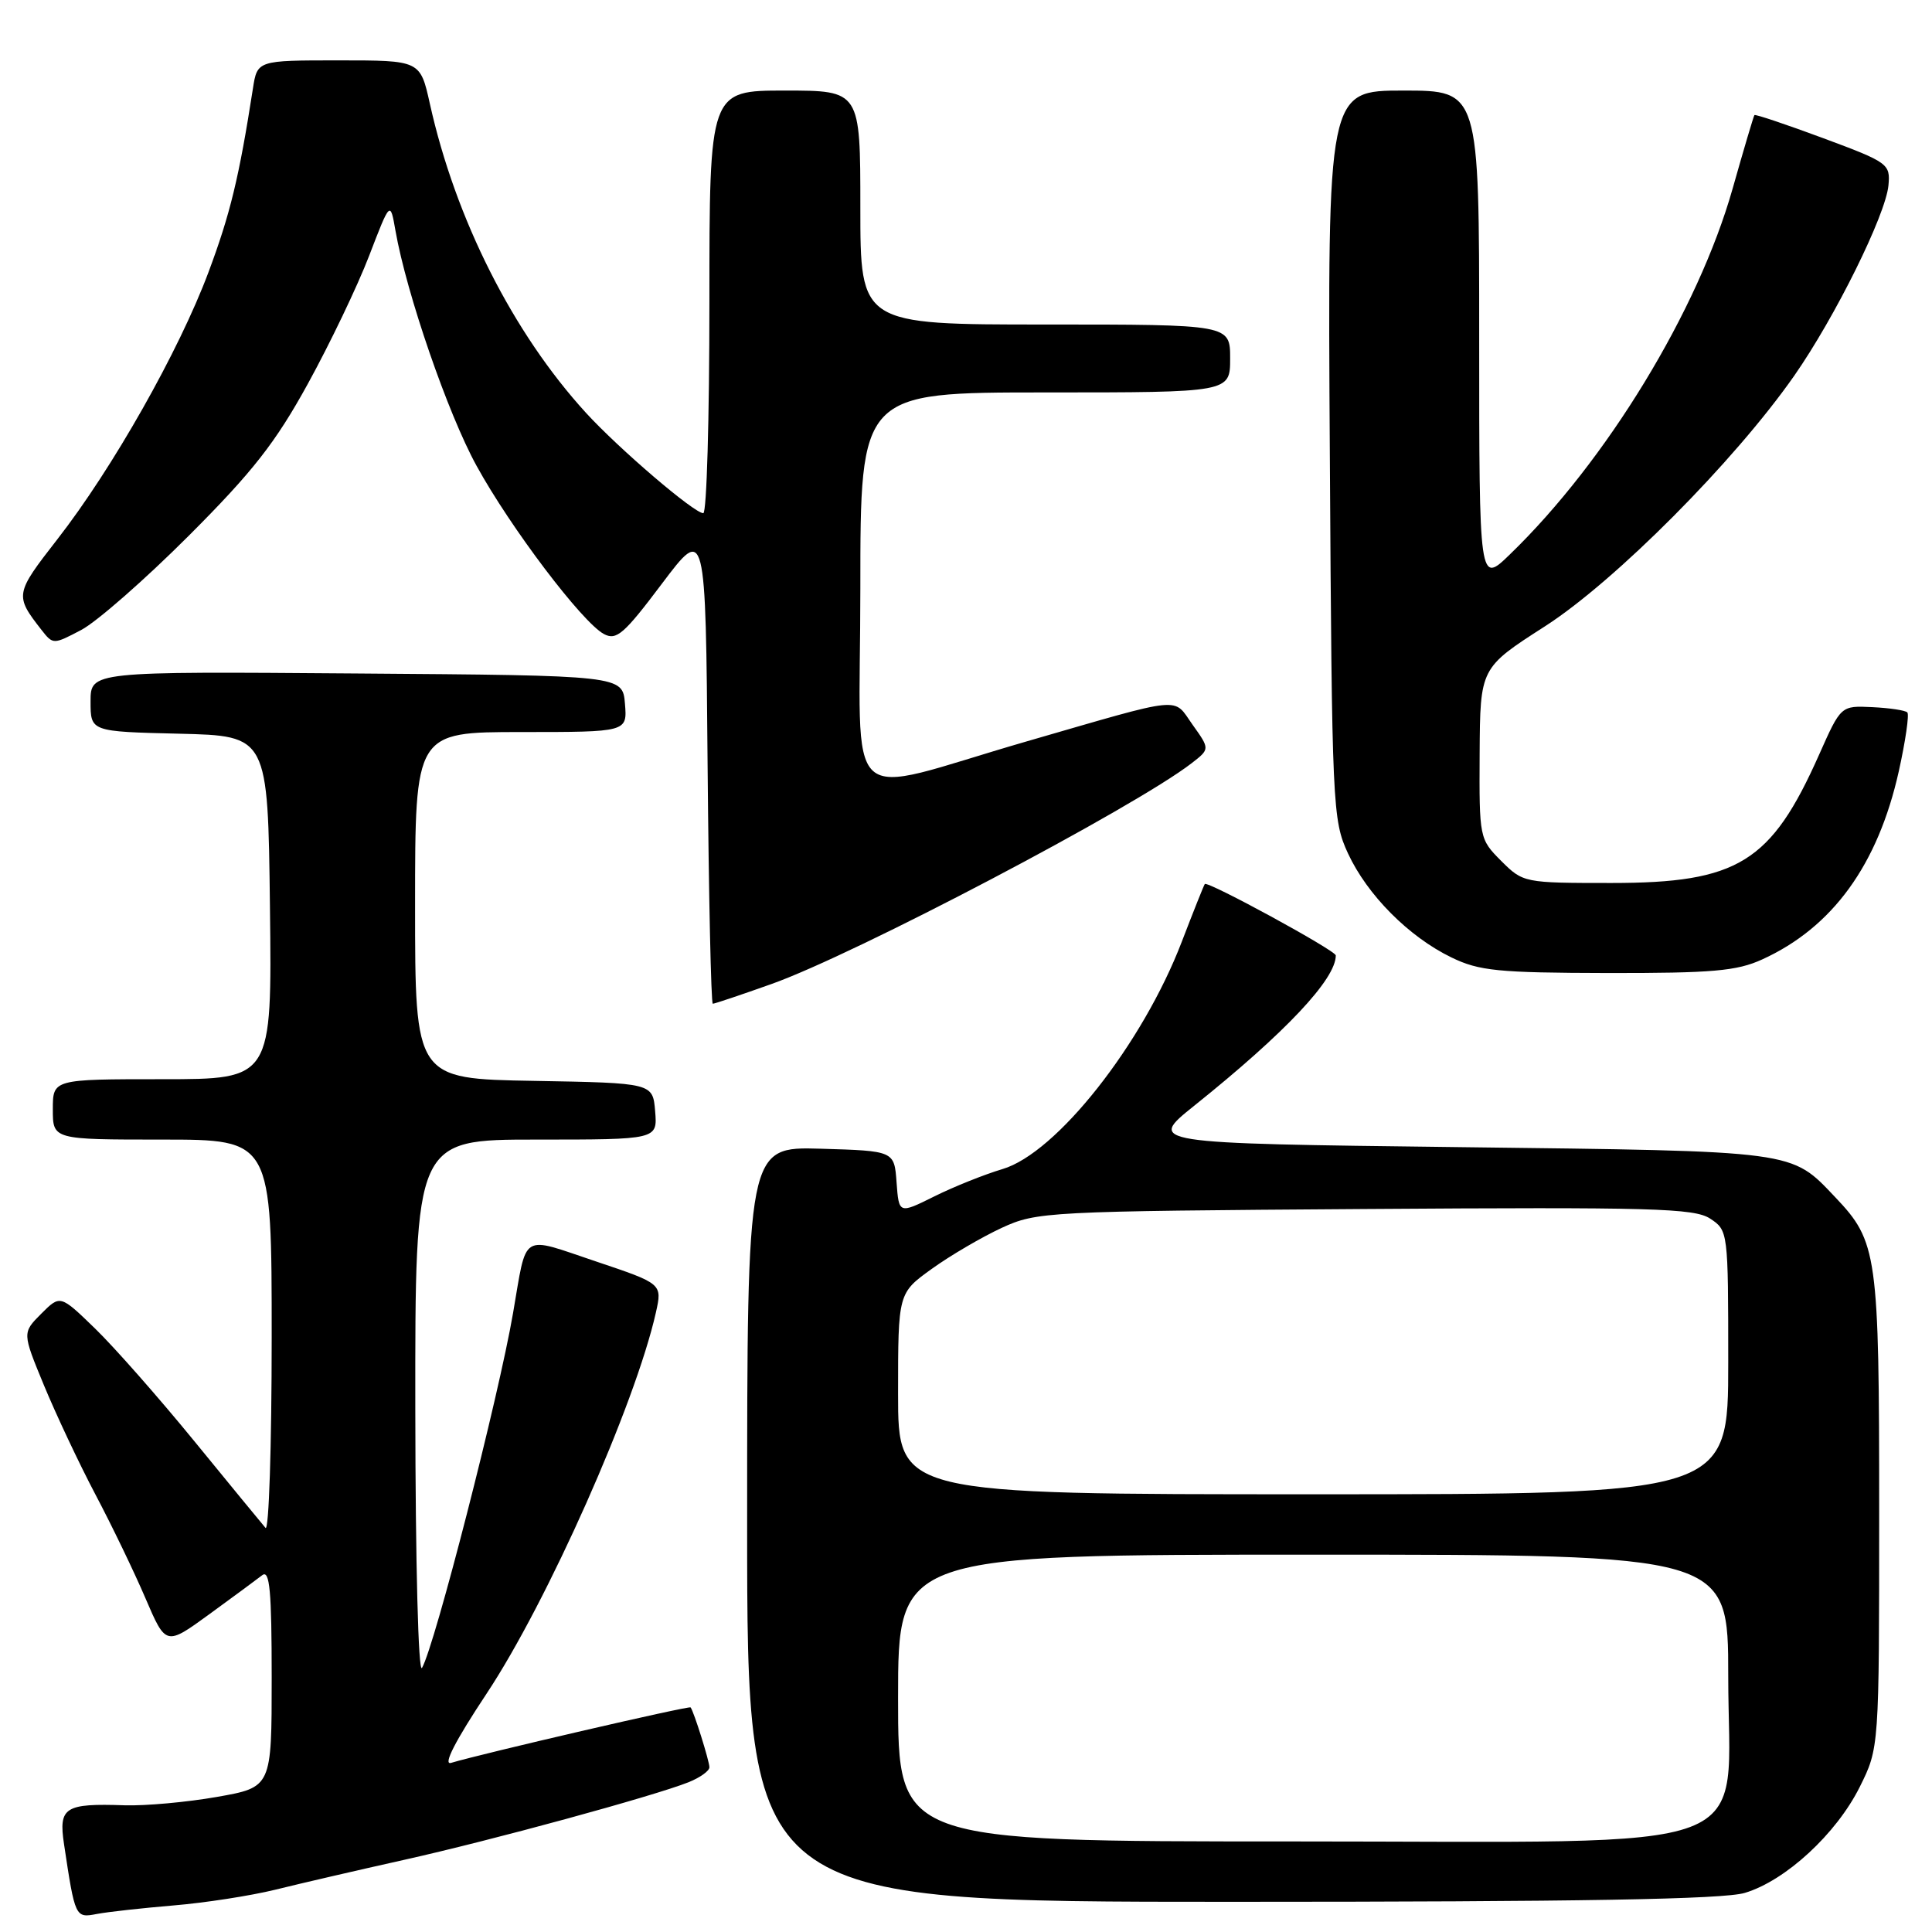 <?xml version="1.0" encoding="UTF-8" standalone="no"?>
<!DOCTYPE svg PUBLIC "-//W3C//DTD SVG 1.1//EN" "http://www.w3.org/Graphics/SVG/1.1/DTD/svg11.dtd" >
<svg xmlns="http://www.w3.org/2000/svg" xmlns:xlink="http://www.w3.org/1999/xlink" version="1.1" viewBox="0 0 256 256">
 <g >
 <path fill="currentColor"
d=" M 23.00 252.48 C 27.12 252.14 33.20 251.20 36.50 250.39 C 39.80 249.57 47.45 247.80 53.50 246.45 C 65.14 243.86 86.63 237.99 91.25 236.15 C 92.76 235.54 94.00 234.66 94.00 234.17 C 94.00 233.36 91.95 226.82 91.51 226.24 C 91.32 225.99 63.66 232.41 59.77 233.59 C 58.65 233.93 60.33 230.67 64.46 224.44 C 72.52 212.30 84.18 186.07 86.91 173.91 C 87.76 170.10 87.76 170.10 78.92 167.13 C 68.86 163.76 69.86 163.13 67.98 174.00 C 66.06 185.15 57.62 218.05 55.92 221.00 C 55.43 221.86 55.05 207.23 55.03 186.75 C 55.00 151.00 55.00 151.00 71.06 151.00 C 87.12 151.00 87.12 151.00 86.81 147.25 C 86.50 143.50 86.50 143.50 70.75 143.22 C 55.00 142.95 55.00 142.95 55.00 119.97 C 55.00 97.00 55.00 97.00 69.06 97.00 C 83.12 97.00 83.12 97.00 82.81 93.25 C 82.50 89.50 82.50 89.50 47.25 89.24 C 12.00 88.97 12.00 88.97 12.00 92.96 C 12.00 96.94 12.00 96.94 23.75 97.22 C 35.50 97.50 35.50 97.50 35.77 120.25 C 36.04 143.00 36.04 143.00 21.52 143.00 C 7.00 143.00 7.00 143.00 7.00 147.00 C 7.00 151.00 7.00 151.00 21.50 151.00 C 36.00 151.00 36.00 151.00 36.00 177.20 C 36.00 191.61 35.63 202.97 35.18 202.45 C 34.73 201.93 30.50 196.78 25.78 191.00 C 21.06 185.22 15.13 178.49 12.59 176.03 C 7.98 171.56 7.98 171.56 5.46 174.08 C 2.95 176.60 2.95 176.60 5.82 183.55 C 7.40 187.37 10.46 193.88 12.63 198.00 C 14.81 202.12 17.80 208.33 19.28 211.79 C 21.98 218.08 21.98 218.08 27.74 213.89 C 30.91 211.58 34.06 209.26 34.75 208.72 C 35.74 207.96 36.00 210.81 36.00 222.29 C 36.00 236.82 36.00 236.82 28.75 238.10 C 24.76 238.80 19.25 239.30 16.50 239.21 C 8.57 238.94 7.75 239.47 8.48 244.34 C 9.95 254.12 9.97 254.16 12.84 253.61 C 14.30 253.33 18.88 252.83 23.00 252.48 Z  M 231.19 250.82 C 236.59 249.21 243.32 243.00 246.42 236.79 C 249.00 231.61 249.00 231.61 249.00 200.27 C 249.00 166.16 248.77 164.53 243.20 158.66 C 237.25 152.40 238.33 152.55 193.26 152.00 C 152.02 151.50 152.02 151.50 158.26 146.50 C 170.35 136.81 177.00 129.75 177.00 126.60 C 177.00 125.95 159.97 116.67 159.64 117.14 C 159.50 117.34 158.13 120.78 156.59 124.79 C 151.39 138.35 139.99 152.80 132.83 154.91 C 130.45 155.62 126.39 157.24 123.80 158.53 C 119.11 160.86 119.11 160.86 118.80 156.68 C 118.50 152.50 118.50 152.50 108.75 152.21 C 99.00 151.93 99.00 151.93 99.00 201.96 C 99.00 252.00 99.00 252.00 163.13 252.00 C 209.40 252.00 228.36 251.67 231.19 250.82 Z  M 102.19 130.40 C 113.26 126.48 150.33 106.99 157.91 101.12 C 160.32 99.25 160.32 99.25 158.03 96.04 C 155.37 92.31 157.20 92.12 136.00 98.25 C 111.08 105.46 114.00 108.15 114.00 77.97 C 114.00 52.00 114.00 52.00 138.50 52.00 C 163.00 52.00 163.00 52.00 163.00 47.50 C 163.00 43.00 163.00 43.00 138.50 43.00 C 114.00 43.00 114.00 43.00 114.00 27.50 C 114.00 12.00 114.00 12.00 104.00 12.00 C 94.00 12.00 94.00 12.00 94.00 40.00 C 94.00 55.40 93.64 68.00 93.19 68.00 C 91.97 68.00 82.03 59.49 77.65 54.71 C 67.98 44.13 60.36 29.05 56.96 13.75 C 55.68 8.00 55.68 8.00 44.89 8.00 C 34.09 8.00 34.09 8.00 33.51 11.75 C 31.67 23.56 30.51 28.35 27.62 36.08 C 23.71 46.53 14.91 62.08 7.59 71.47 C 1.97 78.69 1.93 78.89 5.50 83.47 C 7.03 85.42 7.06 85.42 10.77 83.47 C 12.82 82.39 19.22 76.78 25.00 71.00 C 33.49 62.51 36.51 58.65 40.80 50.84 C 43.72 45.53 47.37 37.91 48.91 33.90 C 51.71 26.61 51.71 26.61 52.40 30.56 C 53.87 38.92 59.35 54.82 63.14 61.71 C 67.63 69.90 77.15 82.48 80.02 84.01 C 81.68 84.90 82.68 84.03 87.71 77.34 C 93.50 69.66 93.50 69.66 93.76 101.33 C 93.91 118.75 94.22 133.00 94.45 133.00 C 94.69 133.00 98.17 131.83 102.19 130.40 Z  M 233.50 127.13 C 242.82 122.89 248.83 114.60 251.60 102.20 C 252.49 98.18 253.00 94.67 252.73 94.40 C 252.46 94.12 250.37 93.81 248.08 93.70 C 243.93 93.50 243.93 93.50 241.04 100.00 C 234.69 114.28 230.29 117.00 213.52 117.00 C 201.95 117.00 201.82 116.97 198.92 114.08 C 196.03 111.18 196.00 111.05 196.06 99.83 C 196.13 88.50 196.13 88.50 204.70 83.00 C 214.02 77.01 229.81 61.14 237.75 49.78 C 243.17 42.01 249.86 28.49 250.23 24.56 C 250.49 21.72 250.21 21.51 241.59 18.31 C 236.68 16.49 232.58 15.11 232.47 15.25 C 232.36 15.39 231.06 19.77 229.58 25.00 C 225.00 41.16 212.88 61.07 200.08 73.45 C 196.00 77.41 196.00 77.41 196.00 44.70 C 196.00 12.00 196.00 12.00 185.96 12.00 C 175.91 12.00 175.91 12.00 176.21 60.25 C 176.49 106.93 176.57 108.65 178.61 113.07 C 181.17 118.59 186.67 124.13 192.33 126.87 C 195.99 128.65 198.51 128.90 213.00 128.93 C 226.88 128.95 230.14 128.67 233.50 127.13 Z  M 119.00 225.00 C 119.00 206.00 119.00 206.00 174.00 206.00 C 229.00 206.00 229.00 206.00 229.00 222.08 C 229.00 246.21 234.83 244.00 171.08 244.00 C 119.00 244.00 119.00 244.00 119.00 225.00 Z  M 119.00 184.67 C 119.00 171.34 119.00 171.34 123.48 168.12 C 125.94 166.35 130.10 163.92 132.73 162.70 C 137.38 160.56 138.60 160.49 180.85 160.20 C 218.92 159.94 224.49 160.09 226.60 161.47 C 228.98 163.03 229.00 163.18 229.00 180.52 C 229.00 198.00 229.00 198.00 174.00 198.00 C 119.00 198.00 119.00 198.00 119.00 184.67 Z "/>
</g>
</svg>